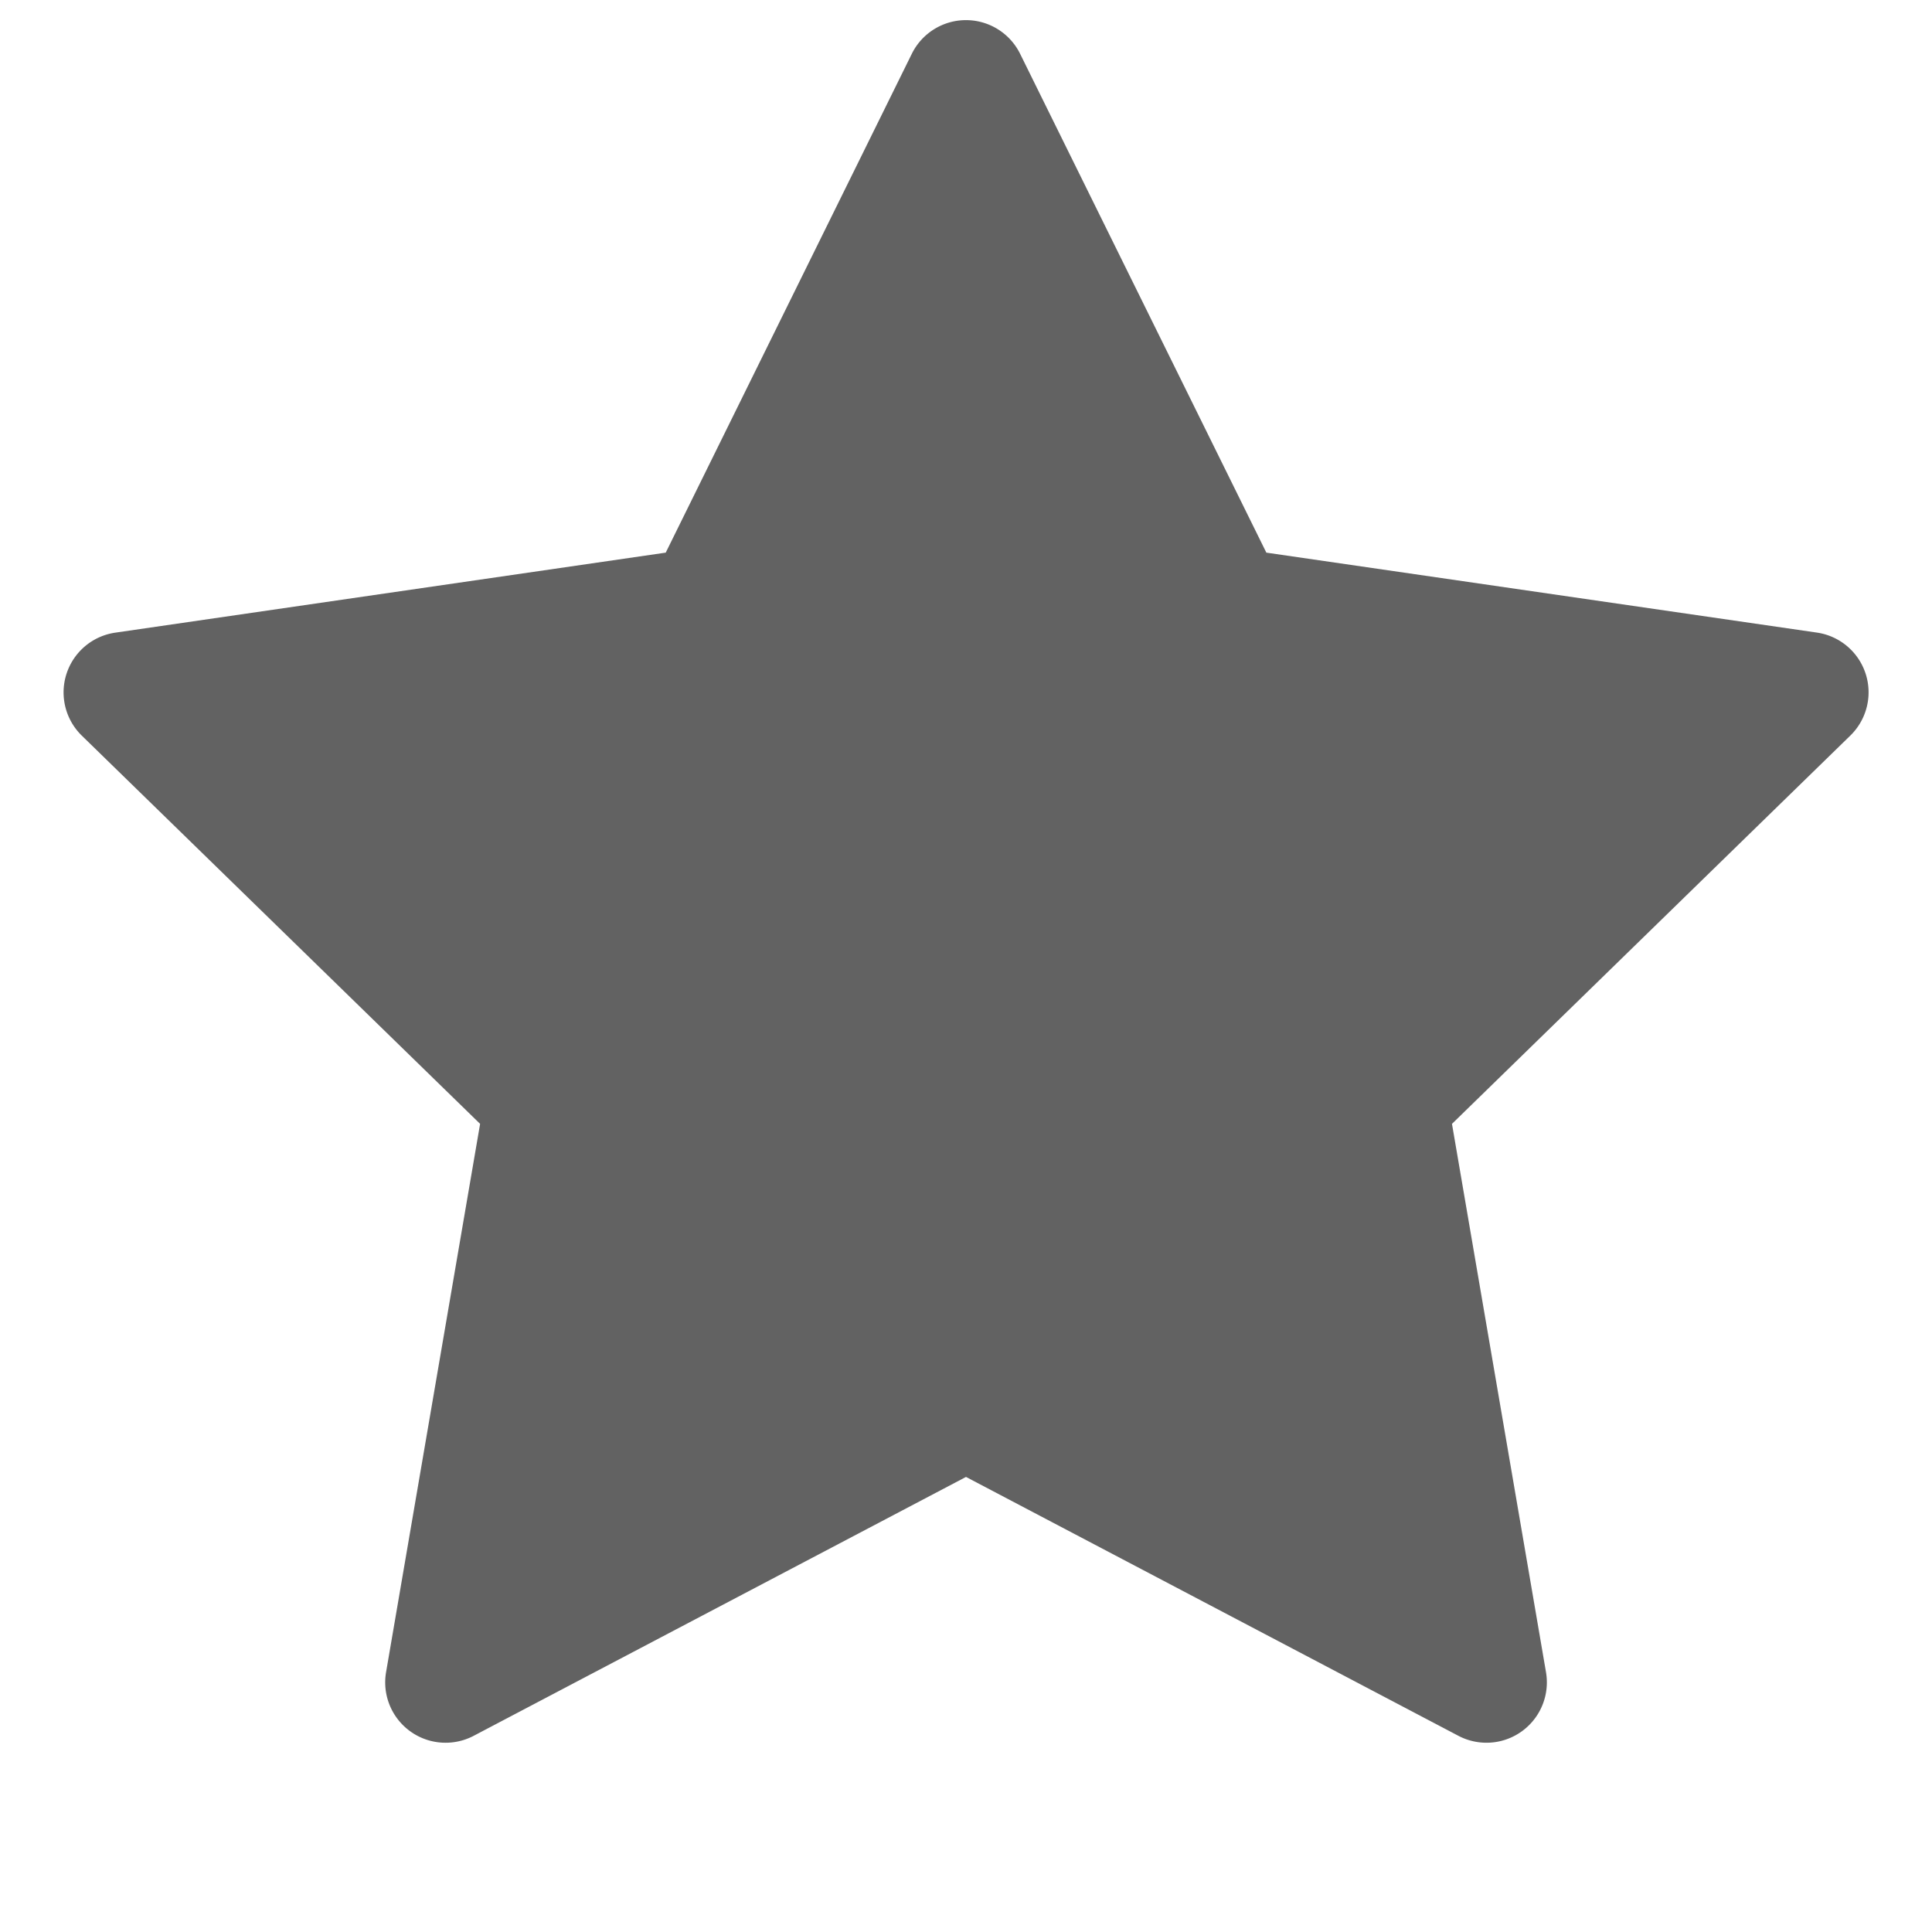 <svg xmlns="http://www.w3.org/2000/svg" xmlns:xlink="http://www.w3.org/1999/xlink" width="24" height="24" preserveAspectRatio="xMidYMid meet" viewBox="0 0 24 24" style="-ms-transform: rotate(360deg); -webkit-transform: rotate(360deg); transform: rotate(360deg);"><path fill-rule="evenodd" d="M12.672.668a.75.75 0 0 0-1.345 0L8.27 6.865l-6.838.994a.75.75 0 0 0-.416 1.279l4.948 4.823l-1.168 6.811a.75.75 0 0 0 1.088.791L12 18.347l6.117 3.216a.75.75 0 0 0 1.088-.79l-1.168-6.812l4.948-4.823a.75.75 0 0 0-.416-1.28l-6.838-.993L12.672.668z" fill="#626262" /><rect x="0" y="0" width="24" height="24" fill="rgba(0, 0, 0, 0)" /></svg>
